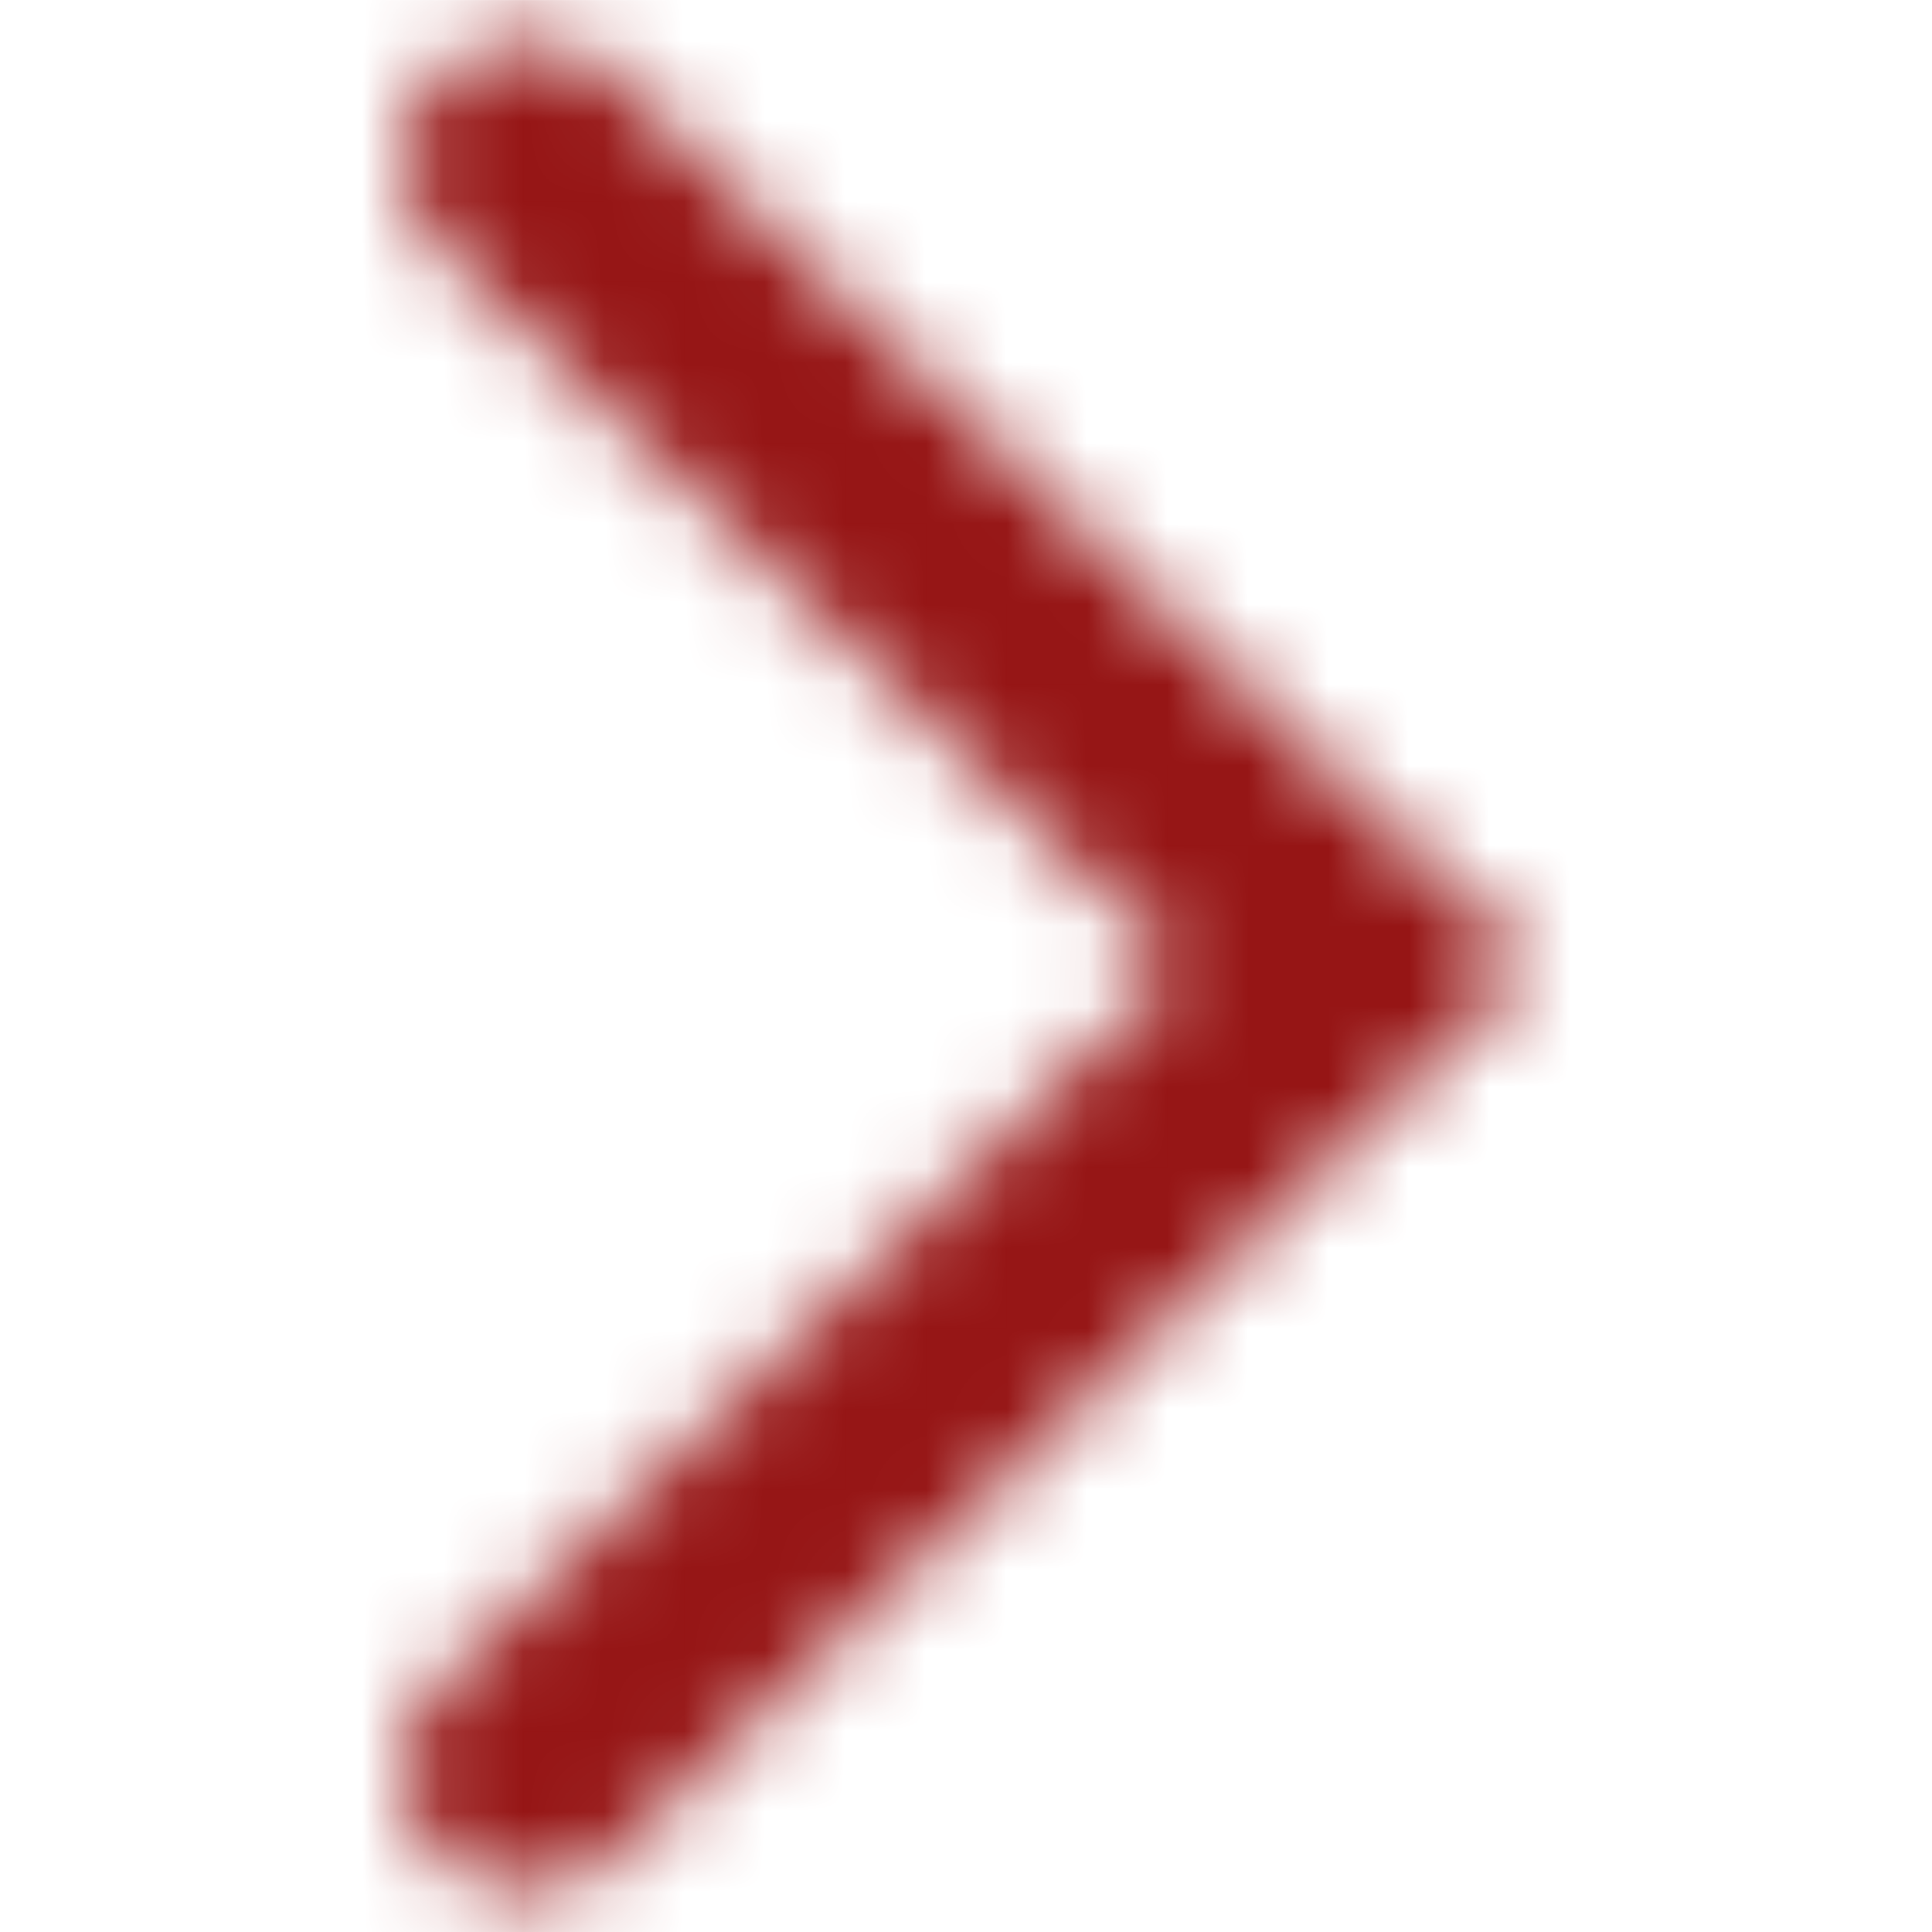 <svg width="24" height="24" viewBox="0 0 24 24" fill="none" xmlns="http://www.w3.org/2000/svg">
<mask id="mask0_592_2475" style="mask-type:alpha" maskUnits="userSpaceOnUse" x="5" y="0" width="14" height="24">
<path fill-rule="evenodd" clip-rule="evenodd" d="M5.452 0.94C4.85 1.526 4.85 2.475 5.452 3.061L14.639 12L5.452 20.939C4.85 21.525 4.85 22.474 5.452 23.06C6.054 23.646 7.03 23.646 7.632 23.06L19 12L7.632 0.94C7.03 0.354 6.054 0.354 5.452 0.94Z" fill="#006FFD"/>
</mask>
<g mask="url(#mask0_592_2475)">
<rect x="-0.002" y="24" width="23.999" height="23.999" transform="rotate(-90 -0.002 24)" fill="#961515"/>
</g>
</svg>
